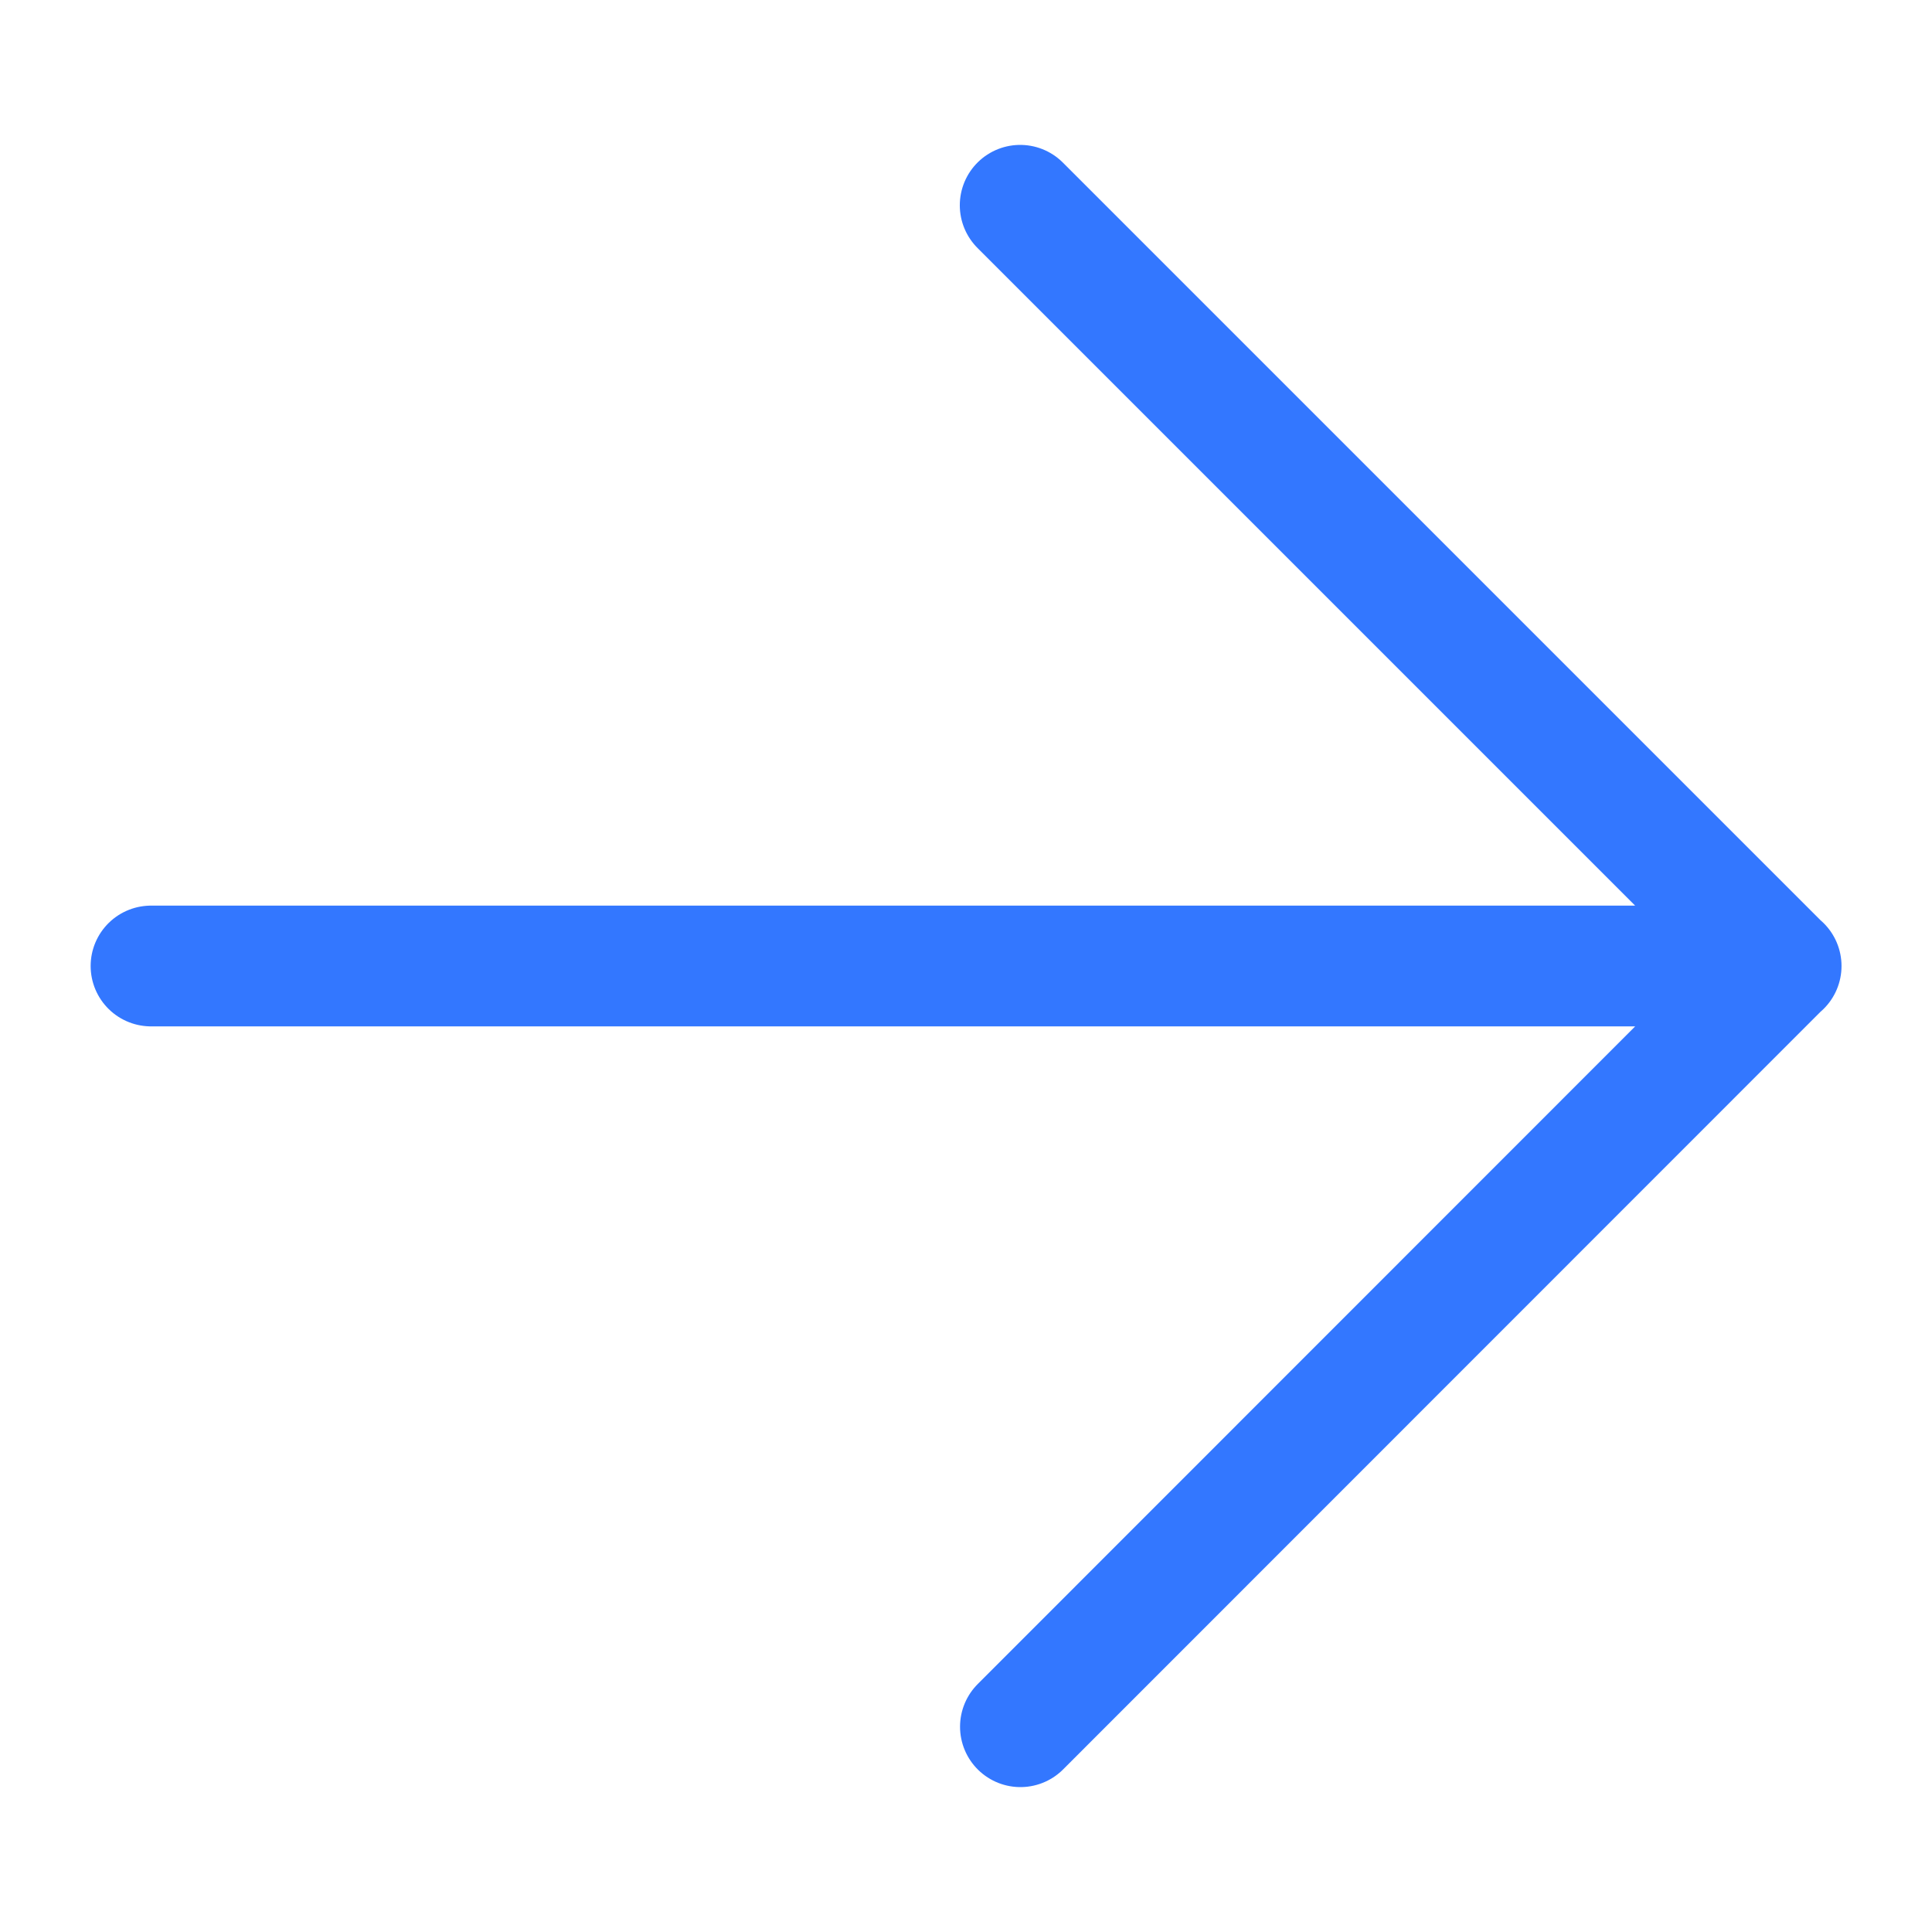 <svg width="24" height="24" viewBox="0 0 24 24" fill="none" xmlns="http://www.w3.org/2000/svg">
<path d="M12.676 21.45L22.123 12L12.673 2.55M1.876 12H22.126H1.876Z" stroke="#3377FF" stroke-width="1.5" stroke-linecap="round" stroke-linejoin="round"/>
</svg>
